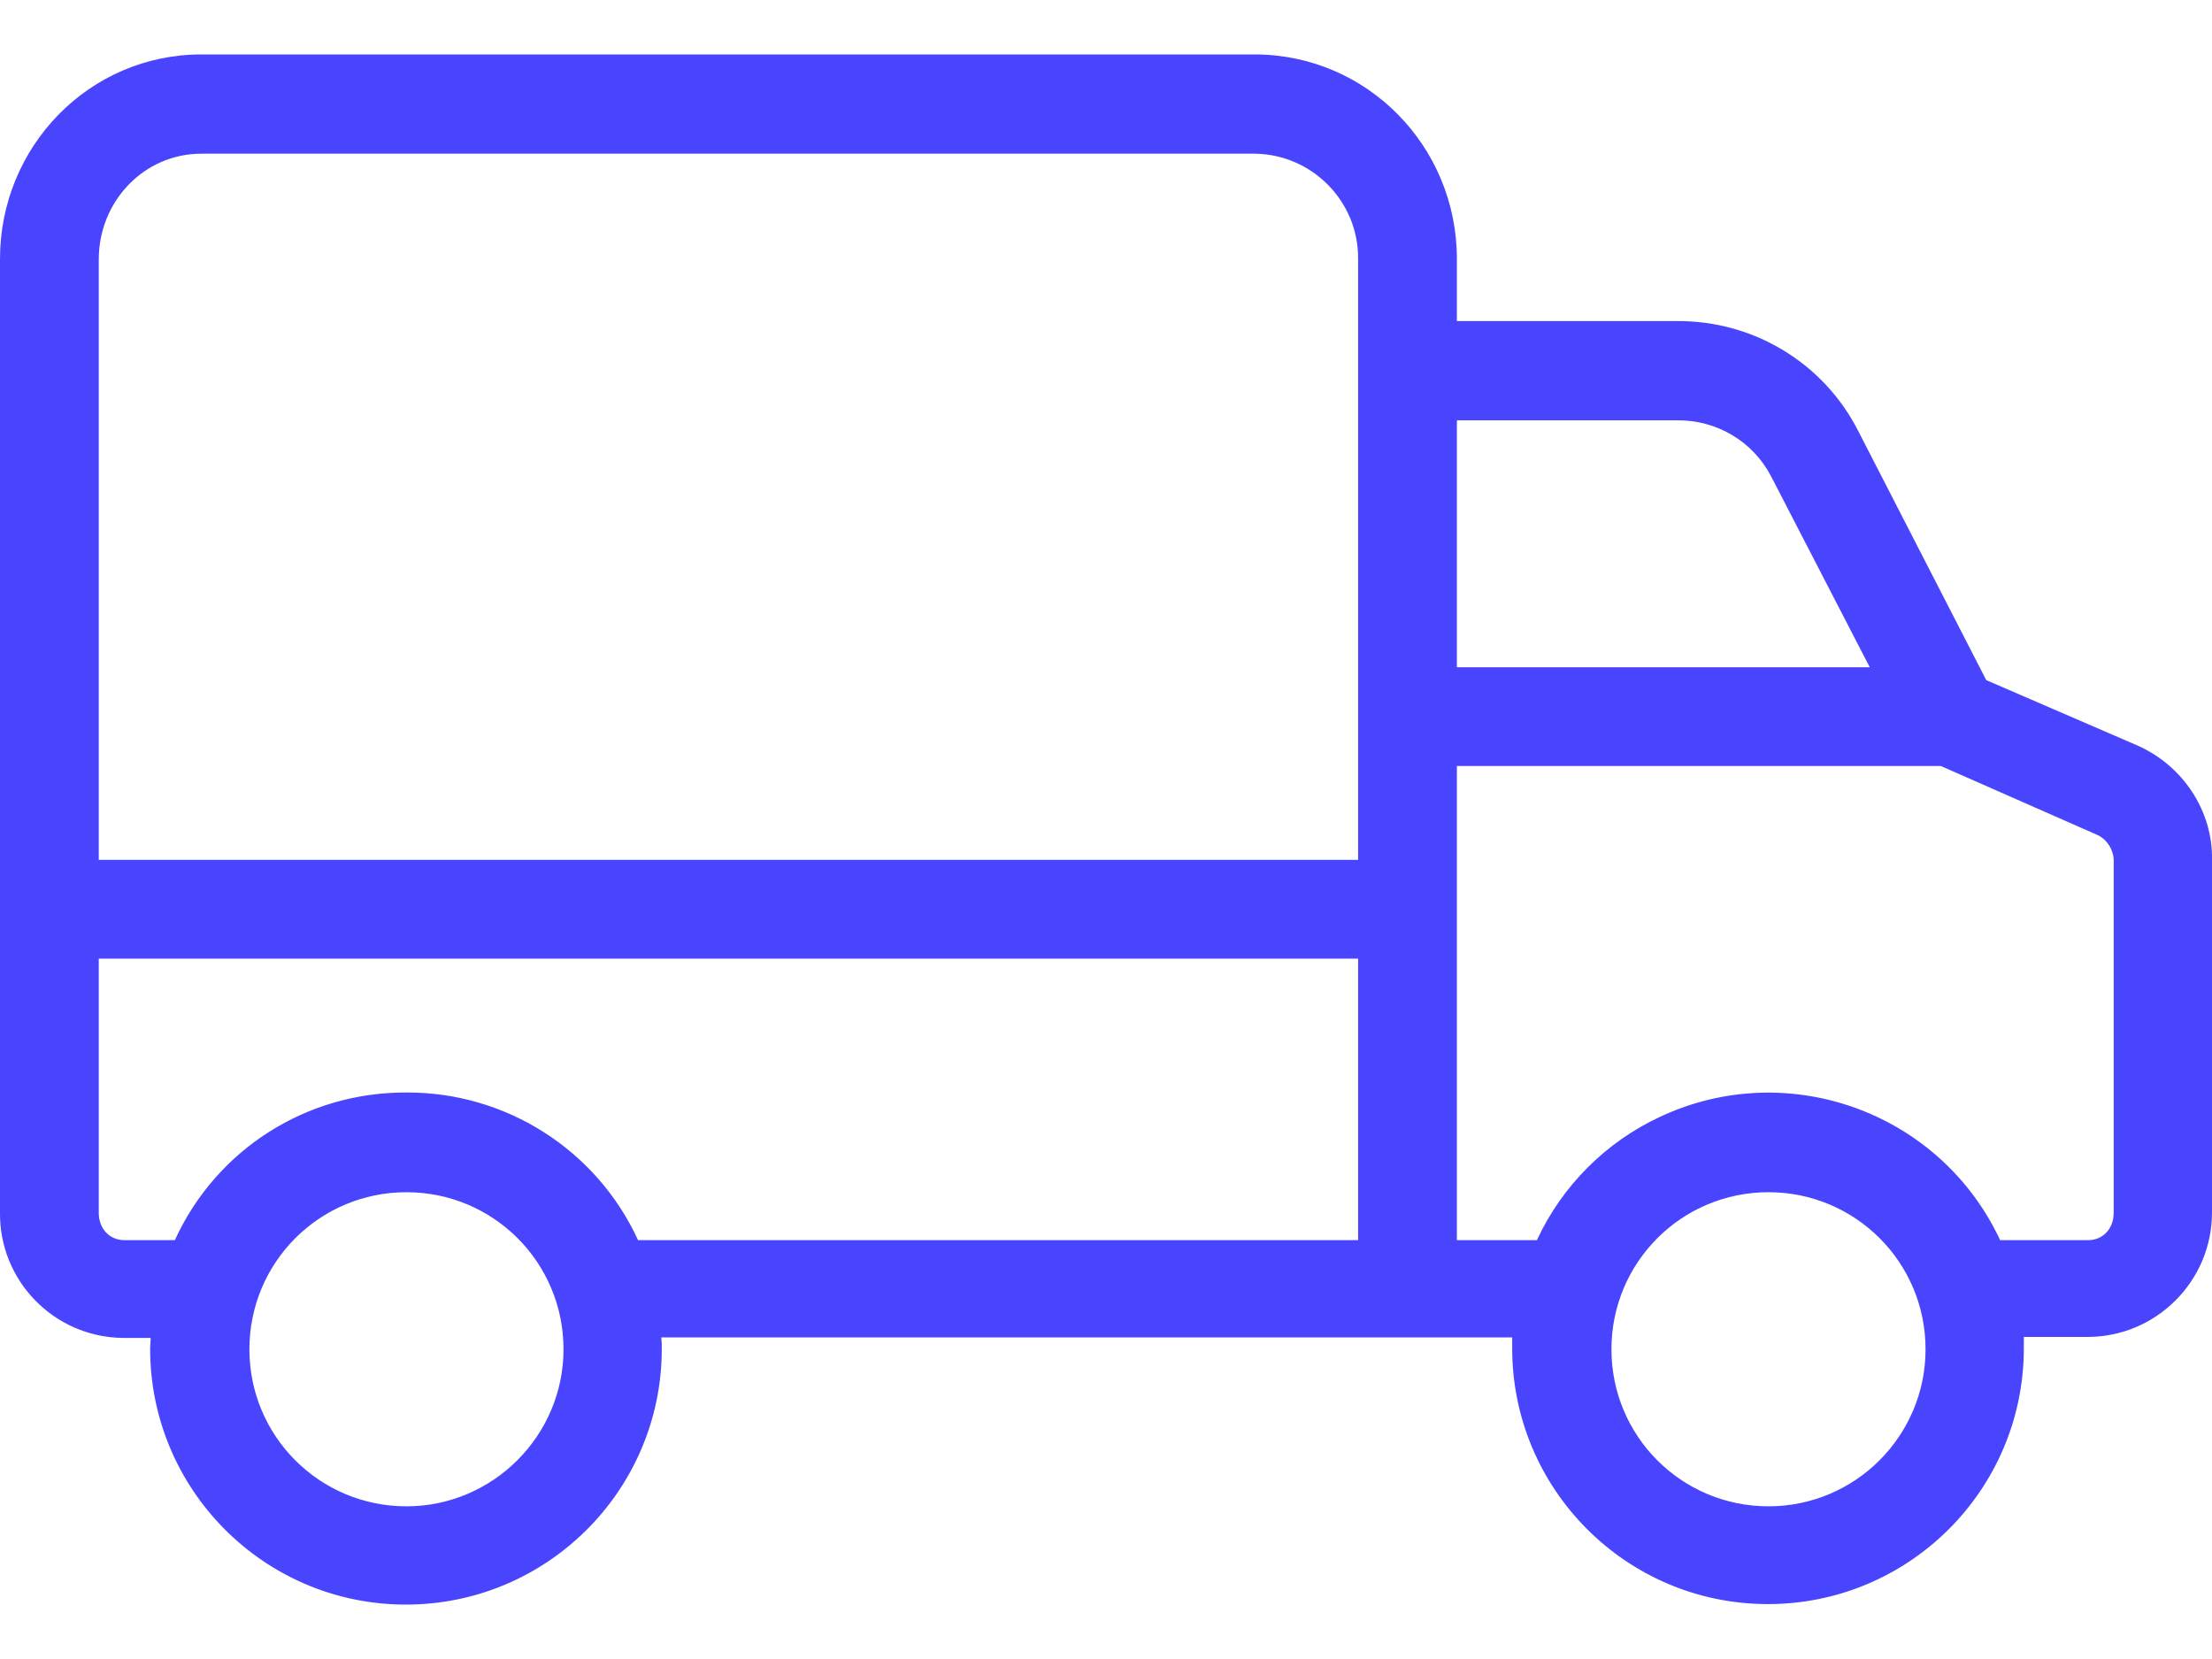 <svg width="40" height="30" viewBox="0 0 40 30" fill="none" xmlns="http://www.w3.org/2000/svg">
<path d="M38.642 13.477L35.918 12.299L33.605 7.798C32.98 6.565 31.712 5.797 30.328 5.806H26.345V4.681C26.345 2.645 24.72 0.984 22.683 0.984H3.644C1.608 0.984 0 2.654 0 4.681V21.917C-0.018 23.158 0.974 24.176 2.215 24.194C2.224 24.194 2.233 24.194 2.251 24.194H2.724C2.724 24.283 2.715 24.319 2.715 24.372C2.706 26.927 4.769 29.007 7.323 29.016C9.877 29.025 11.958 26.962 11.967 24.408C11.967 24.39 11.967 24.381 11.967 24.364C11.967 24.301 11.967 24.274 11.958 24.185H27.345C27.345 24.274 27.345 24.31 27.345 24.364C27.336 26.918 29.399 28.998 31.953 29.007C34.507 29.016 36.588 26.953 36.597 24.399C36.597 24.381 36.597 24.372 36.597 24.355C36.597 24.292 36.597 24.265 36.597 24.176H37.749C38.99 24.176 40 23.167 40 21.926C40 21.917 40 21.908 40 21.89V15.549C40.017 14.674 39.482 13.844 38.642 13.477ZM7.35 27.239C5.778 27.239 4.51 25.971 4.51 24.399C4.51 22.828 5.778 21.559 7.35 21.559C8.922 21.559 10.19 22.828 10.19 24.399C10.19 25.962 8.913 27.239 7.35 27.239ZM24.559 22.426H11.538C10.788 20.791 9.145 19.747 7.35 19.756C5.546 19.747 3.912 20.782 3.162 22.426H2.251C1.974 22.426 1.786 22.211 1.786 21.934V17.335H24.559V22.426ZM24.559 4.69V15.549H1.786V4.69C1.786 3.645 2.599 2.779 3.644 2.779H22.683C23.728 2.788 24.568 3.645 24.559 4.681V4.69ZM26.345 7.601H30.328C31.034 7.592 31.694 7.976 32.025 8.61L33.811 12.066H26.345V7.601ZM31.98 27.239C30.408 27.239 29.14 25.971 29.14 24.399C29.14 22.828 30.408 21.559 31.98 21.559C33.552 21.559 34.82 22.828 34.82 24.399C34.82 25.962 33.552 27.239 31.98 27.239ZM38.222 21.934C38.222 22.211 38.035 22.426 37.758 22.426H36.169C35.088 20.113 32.337 19.113 30.024 20.193C29.042 20.648 28.247 21.443 27.792 22.426H26.345V13.852H35.097L37.937 15.103C38.115 15.192 38.231 15.389 38.222 15.585V21.934Z" fill="#4945FF"/>
</svg>
